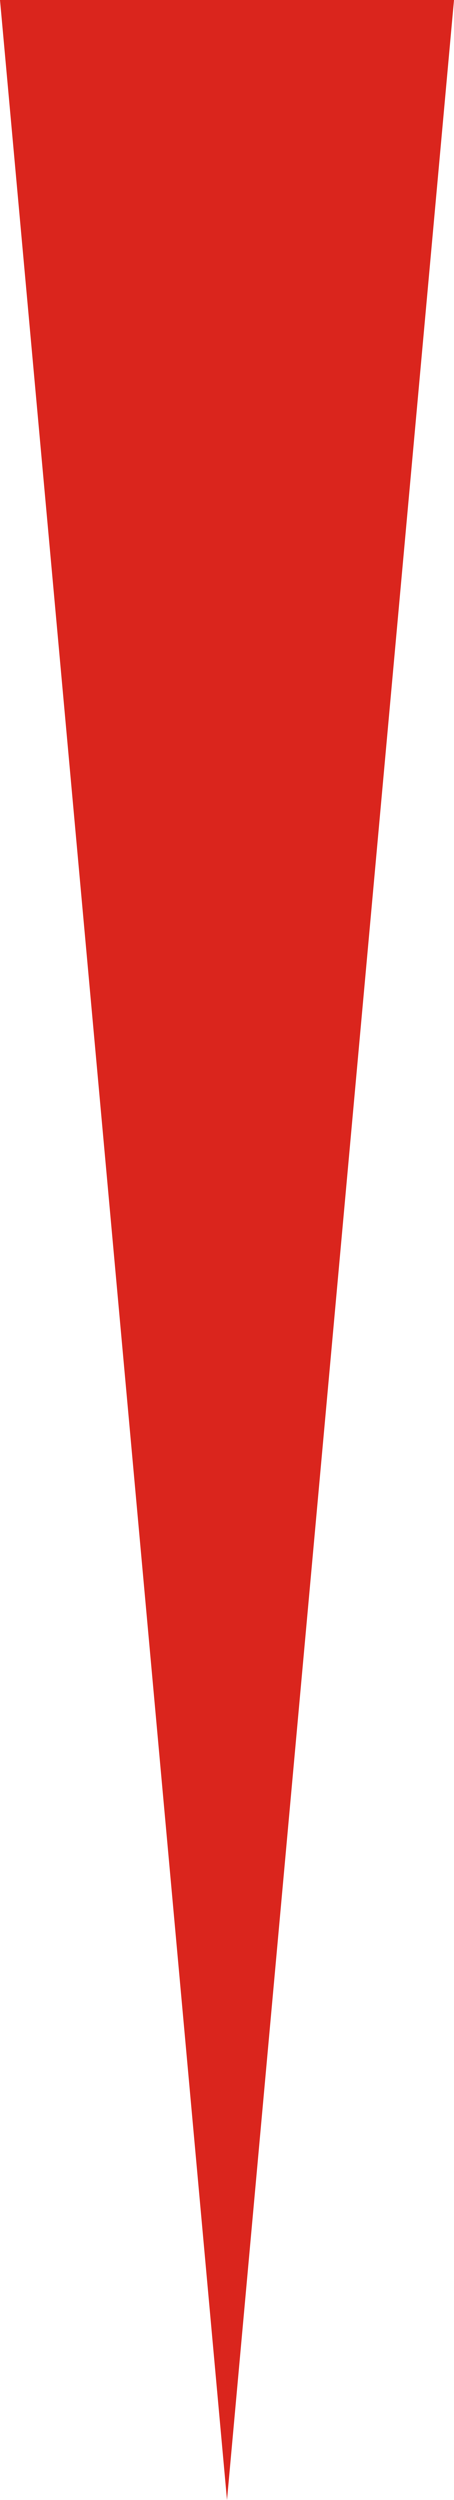 <svg xmlns="http://www.w3.org/2000/svg" viewBox="0 0 50 275"><defs fill="#da251d"><style>.cls-1{fill:#da251d;}</style></defs><title>1</title><g id="Layer_2" data-name="Layer 2"><g id="Layer_1-2" data-name="Layer 1"><g id="Layer_2-2" data-name="Layer 2"><g id="Layer_1-2-2" data-name="Layer 1-2"><polygon class="cls-1" points="50 0 0 0 25 275 50 0" fill="#da251d"/></g></g></g></g></svg>